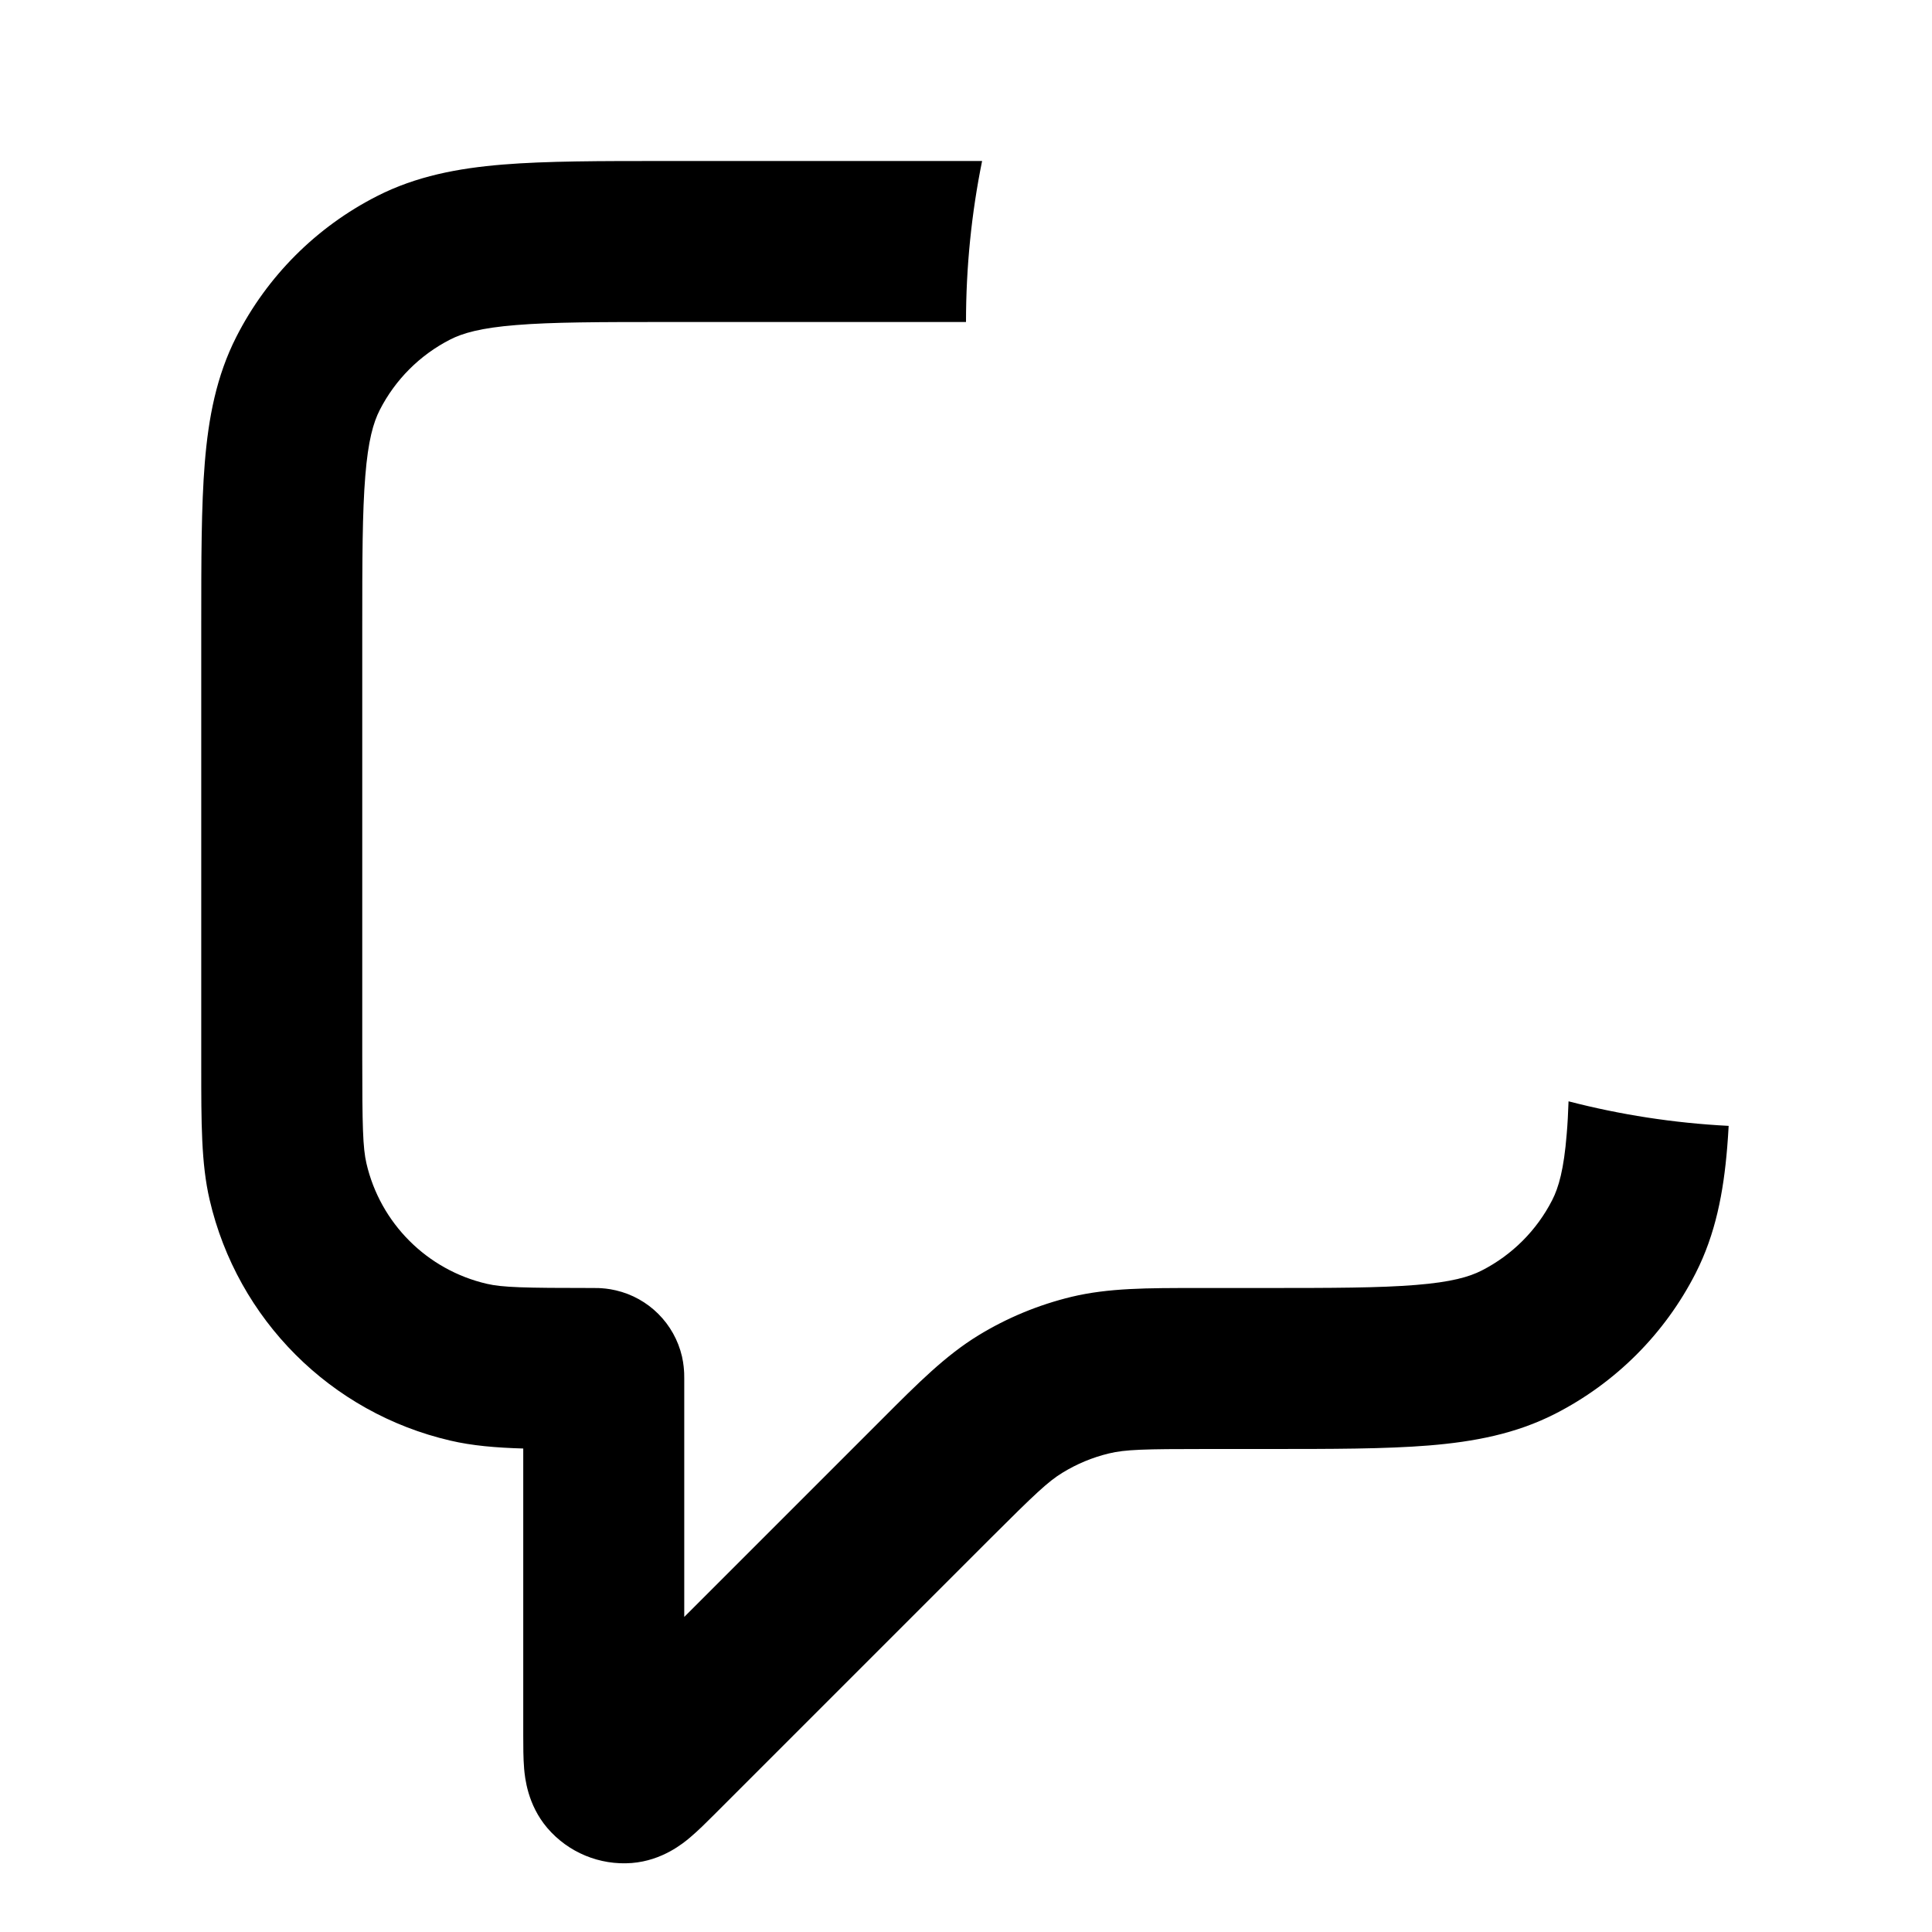 <svg width="24" height="24" viewBox="0 0 24 24" fill="none" xmlns="http://www.w3.org/2000/svg">
<g clip-path="url(#clip0)">
<path fill-rule="evenodd" clip-rule="evenodd" d="M12.2 2C12.069 2.646 12 3.315 12 4L8.3 4C7.443 4 6.861 4.001 6.411 4.038C5.973 4.073 5.748 4.138 5.592 4.218C5.216 4.41 4.91 4.716 4.718 5.092C4.638 5.248 4.573 5.473 4.538 5.911C4.501 6.361 4.5 6.943 4.5 7.8V13.129C4.5 13.995 4.507 14.257 4.552 14.452C4.724 15.195 5.305 15.776 6.048 15.948C6.243 15.993 6.505 16 7.371 16L7.373 16C7.382 16 7.412 16 7.442 16.001C7.48 16.003 7.556 16.007 7.649 16.029C8.057 16.123 8.377 16.442 8.472 16.851C8.493 16.944 8.497 17.02 8.499 17.058C8.5 17.087 8.5 17.118 8.5 17.127L8.5 17.129V20.086L10.887 17.699L10.959 17.627C11.408 17.177 11.747 16.838 12.153 16.589C12.511 16.37 12.901 16.209 13.309 16.11C13.772 15.999 14.251 16 14.886 16L14.988 16H15.7C16.557 16 17.139 15.999 17.589 15.962C18.027 15.927 18.252 15.862 18.408 15.782C18.784 15.59 19.09 15.284 19.282 14.908C19.362 14.752 19.427 14.527 19.462 14.089C19.473 13.964 19.48 13.829 19.485 13.681C20.126 13.847 20.791 13.951 21.474 13.986C21.469 14.078 21.463 14.166 21.456 14.252C21.41 14.814 21.311 15.331 21.064 15.816C20.68 16.569 20.069 17.18 19.316 17.564C18.831 17.811 18.314 17.91 17.752 17.956C17.211 18 16.546 18 15.741 18H15.741H14.988C14.207 18 13.979 18.006 13.776 18.055C13.572 18.104 13.377 18.185 13.198 18.295C13.019 18.404 12.854 18.561 12.301 19.113L8.89 22.524L8.871 22.543C8.781 22.633 8.672 22.742 8.572 22.826C8.49 22.895 8.23 23.113 7.848 23.143C7.449 23.174 7.059 23.012 6.799 22.708C6.551 22.417 6.521 22.08 6.511 21.973C6.5 21.843 6.5 21.688 6.5 21.561L6.5 21.534V17.994C6.159 17.984 5.865 17.959 5.596 17.896C4.109 17.552 2.949 16.391 2.604 14.904C2.499 14.455 2.5 13.941 2.5 13.249L2.5 13.129L2.5 7.759C2.5 6.954 2.5 6.289 2.544 5.748C2.59 5.186 2.689 4.669 2.936 4.184C3.319 3.431 3.931 2.819 4.684 2.436C5.169 2.189 5.686 2.09 6.248 2.044C6.789 2 7.454 2 8.259 2H8.259H12.2Z" fill="black"/>
</g>
<defs>
<clipPath id="clip0">
<rect width="24" height="24" fill="white"/>
</clipPath>
</defs>
</svg>
